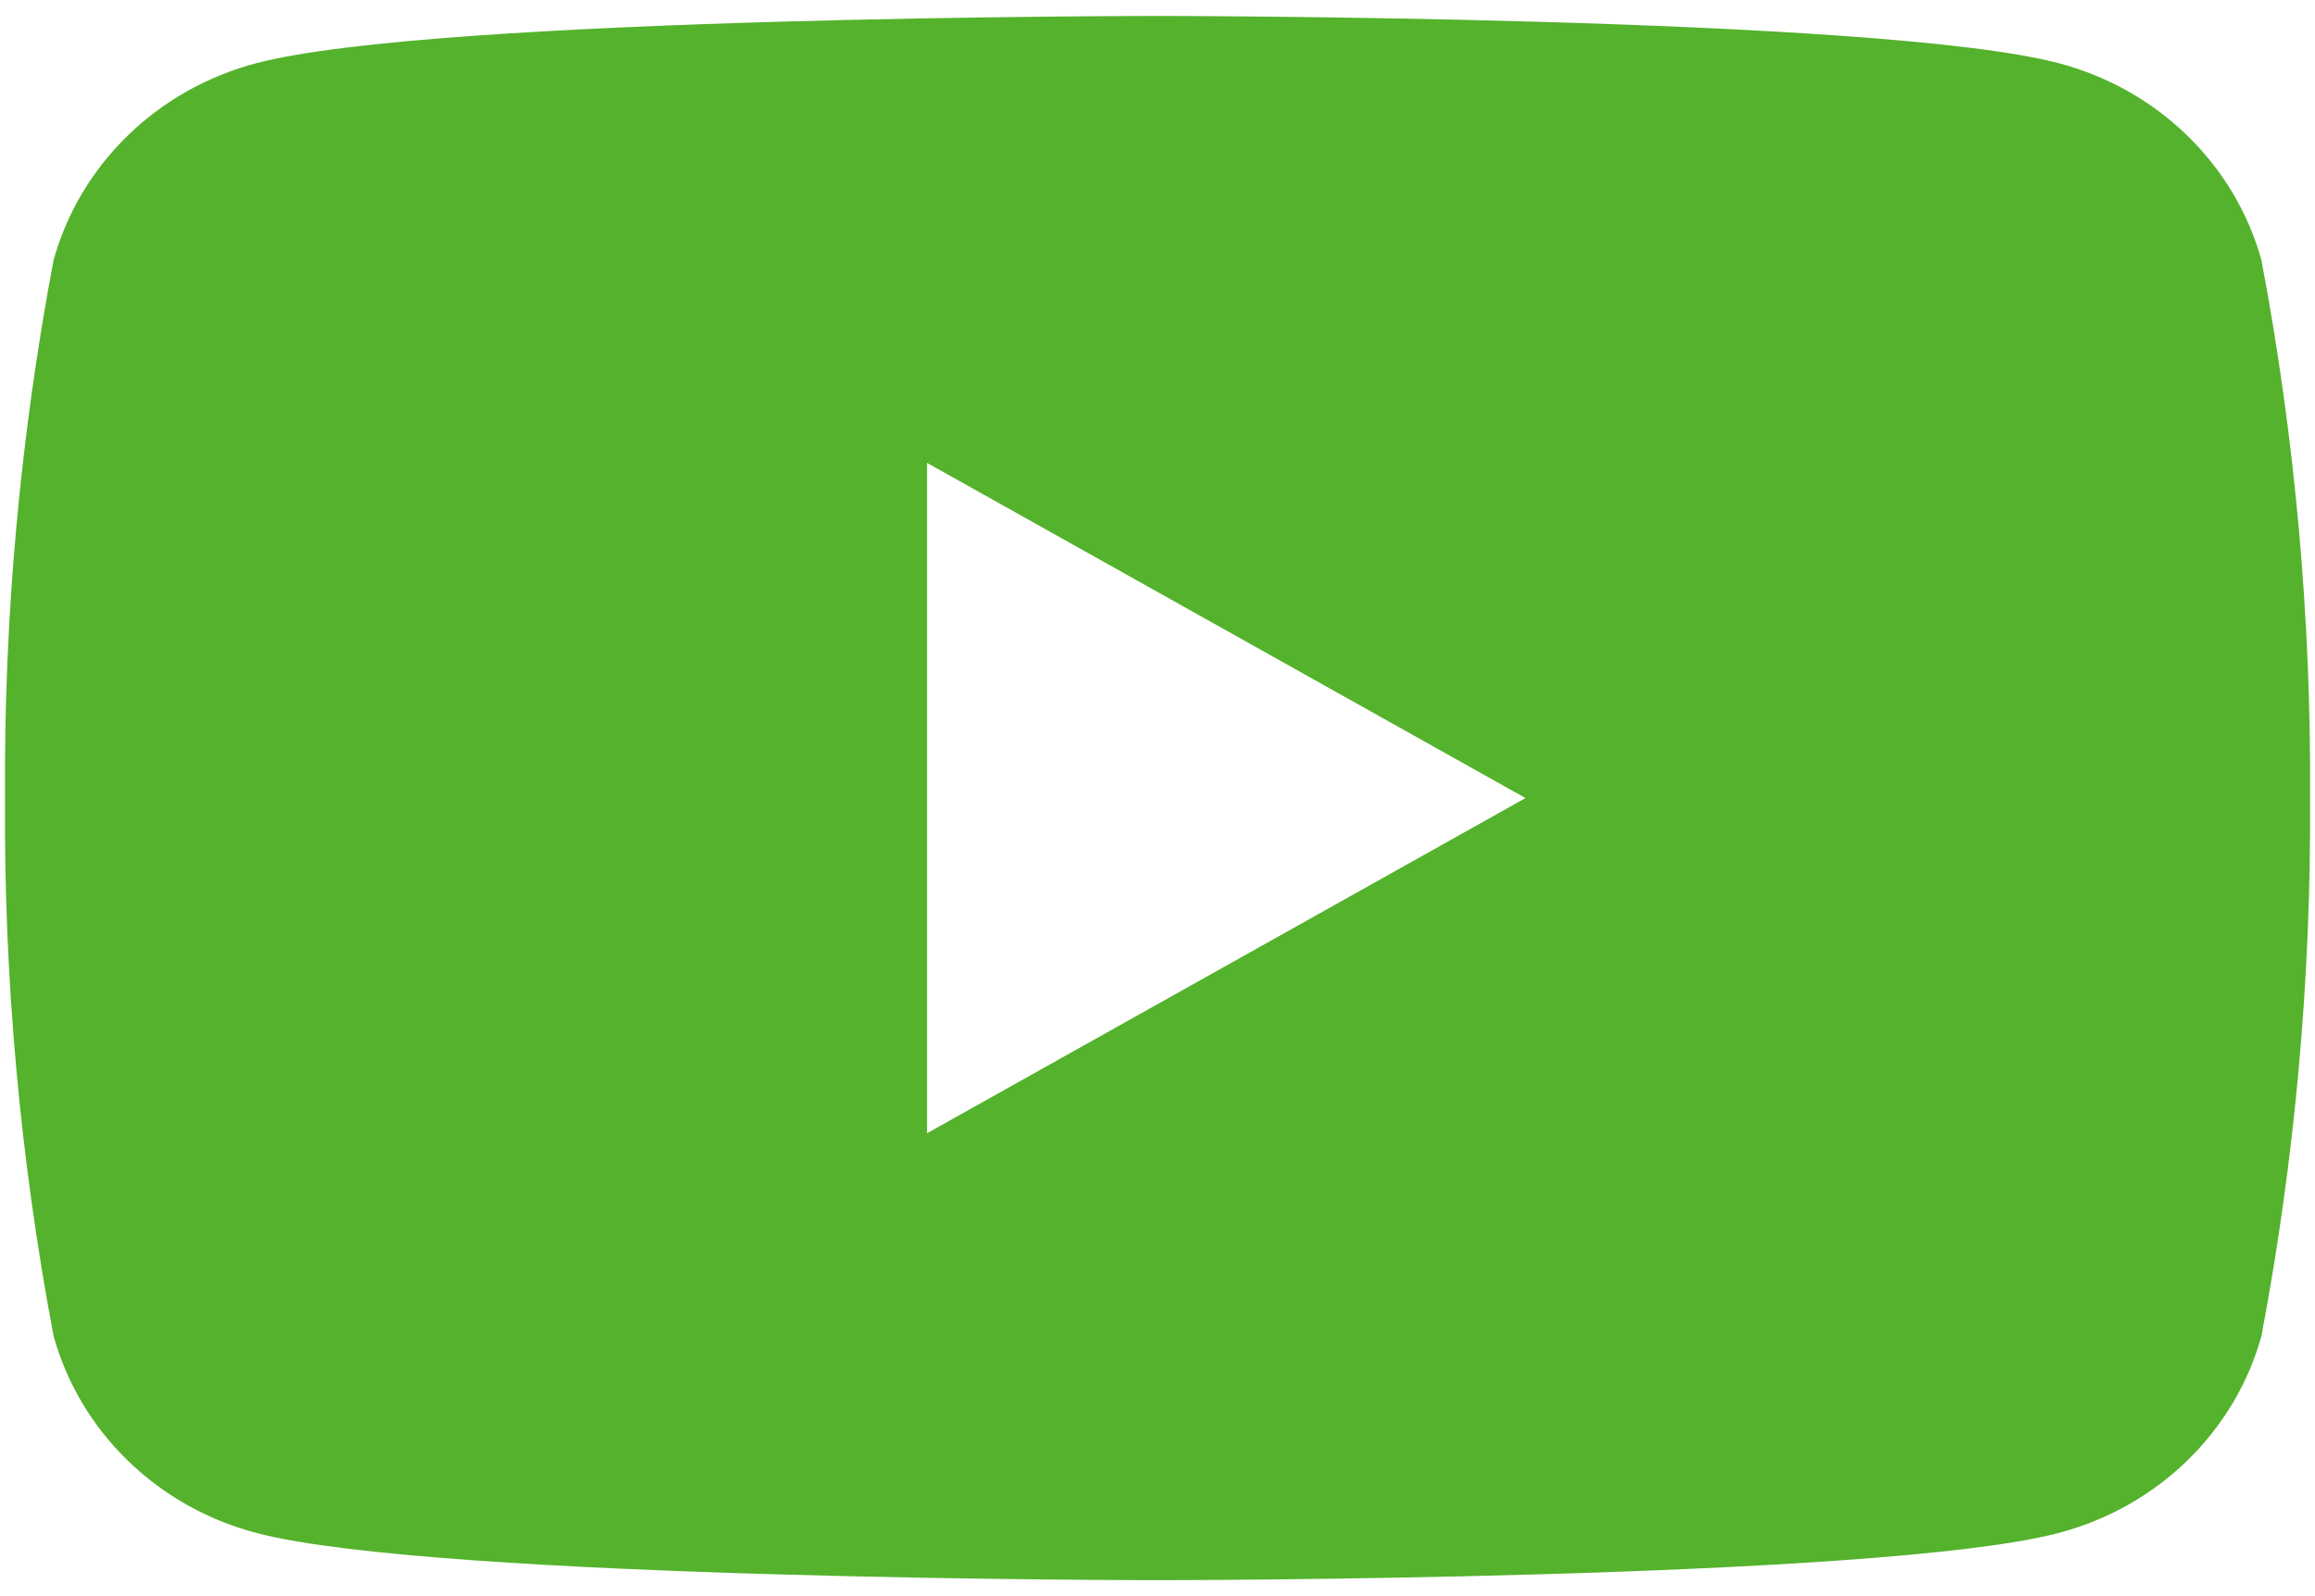 <svg width="29" height="20" viewBox="0 0 29 20" fill="none" xmlns="http://www.w3.org/2000/svg">
<path d="M28.329 3.26C28.165 2.668 27.843 2.128 27.396 1.695C26.949 1.261 26.392 0.949 25.782 0.79C23.534 0.2 14.5 0.2 14.5 0.2C14.5 0.2 5.466 0.2 3.218 0.79C2.608 0.949 2.051 1.261 1.604 1.695C1.157 2.128 0.835 2.668 0.671 3.26C0.251 5.483 0.047 7.74 0.063 10C0.047 12.26 0.251 14.517 0.671 16.74C0.835 17.332 1.157 17.872 1.604 18.305C2.051 18.739 2.608 19.051 3.218 19.21C5.466 19.8 14.5 19.8 14.5 19.8C14.5 19.8 23.534 19.8 25.782 19.21C26.392 19.051 26.949 18.739 27.396 18.305C27.843 17.872 28.165 17.332 28.329 16.74C28.749 14.517 28.953 12.26 28.938 10C28.953 7.74 28.749 5.483 28.329 3.26ZM11.613 14.2V5.8L19.11 10L11.613 14.2Z" fill="#54B22C"/>
</svg>
